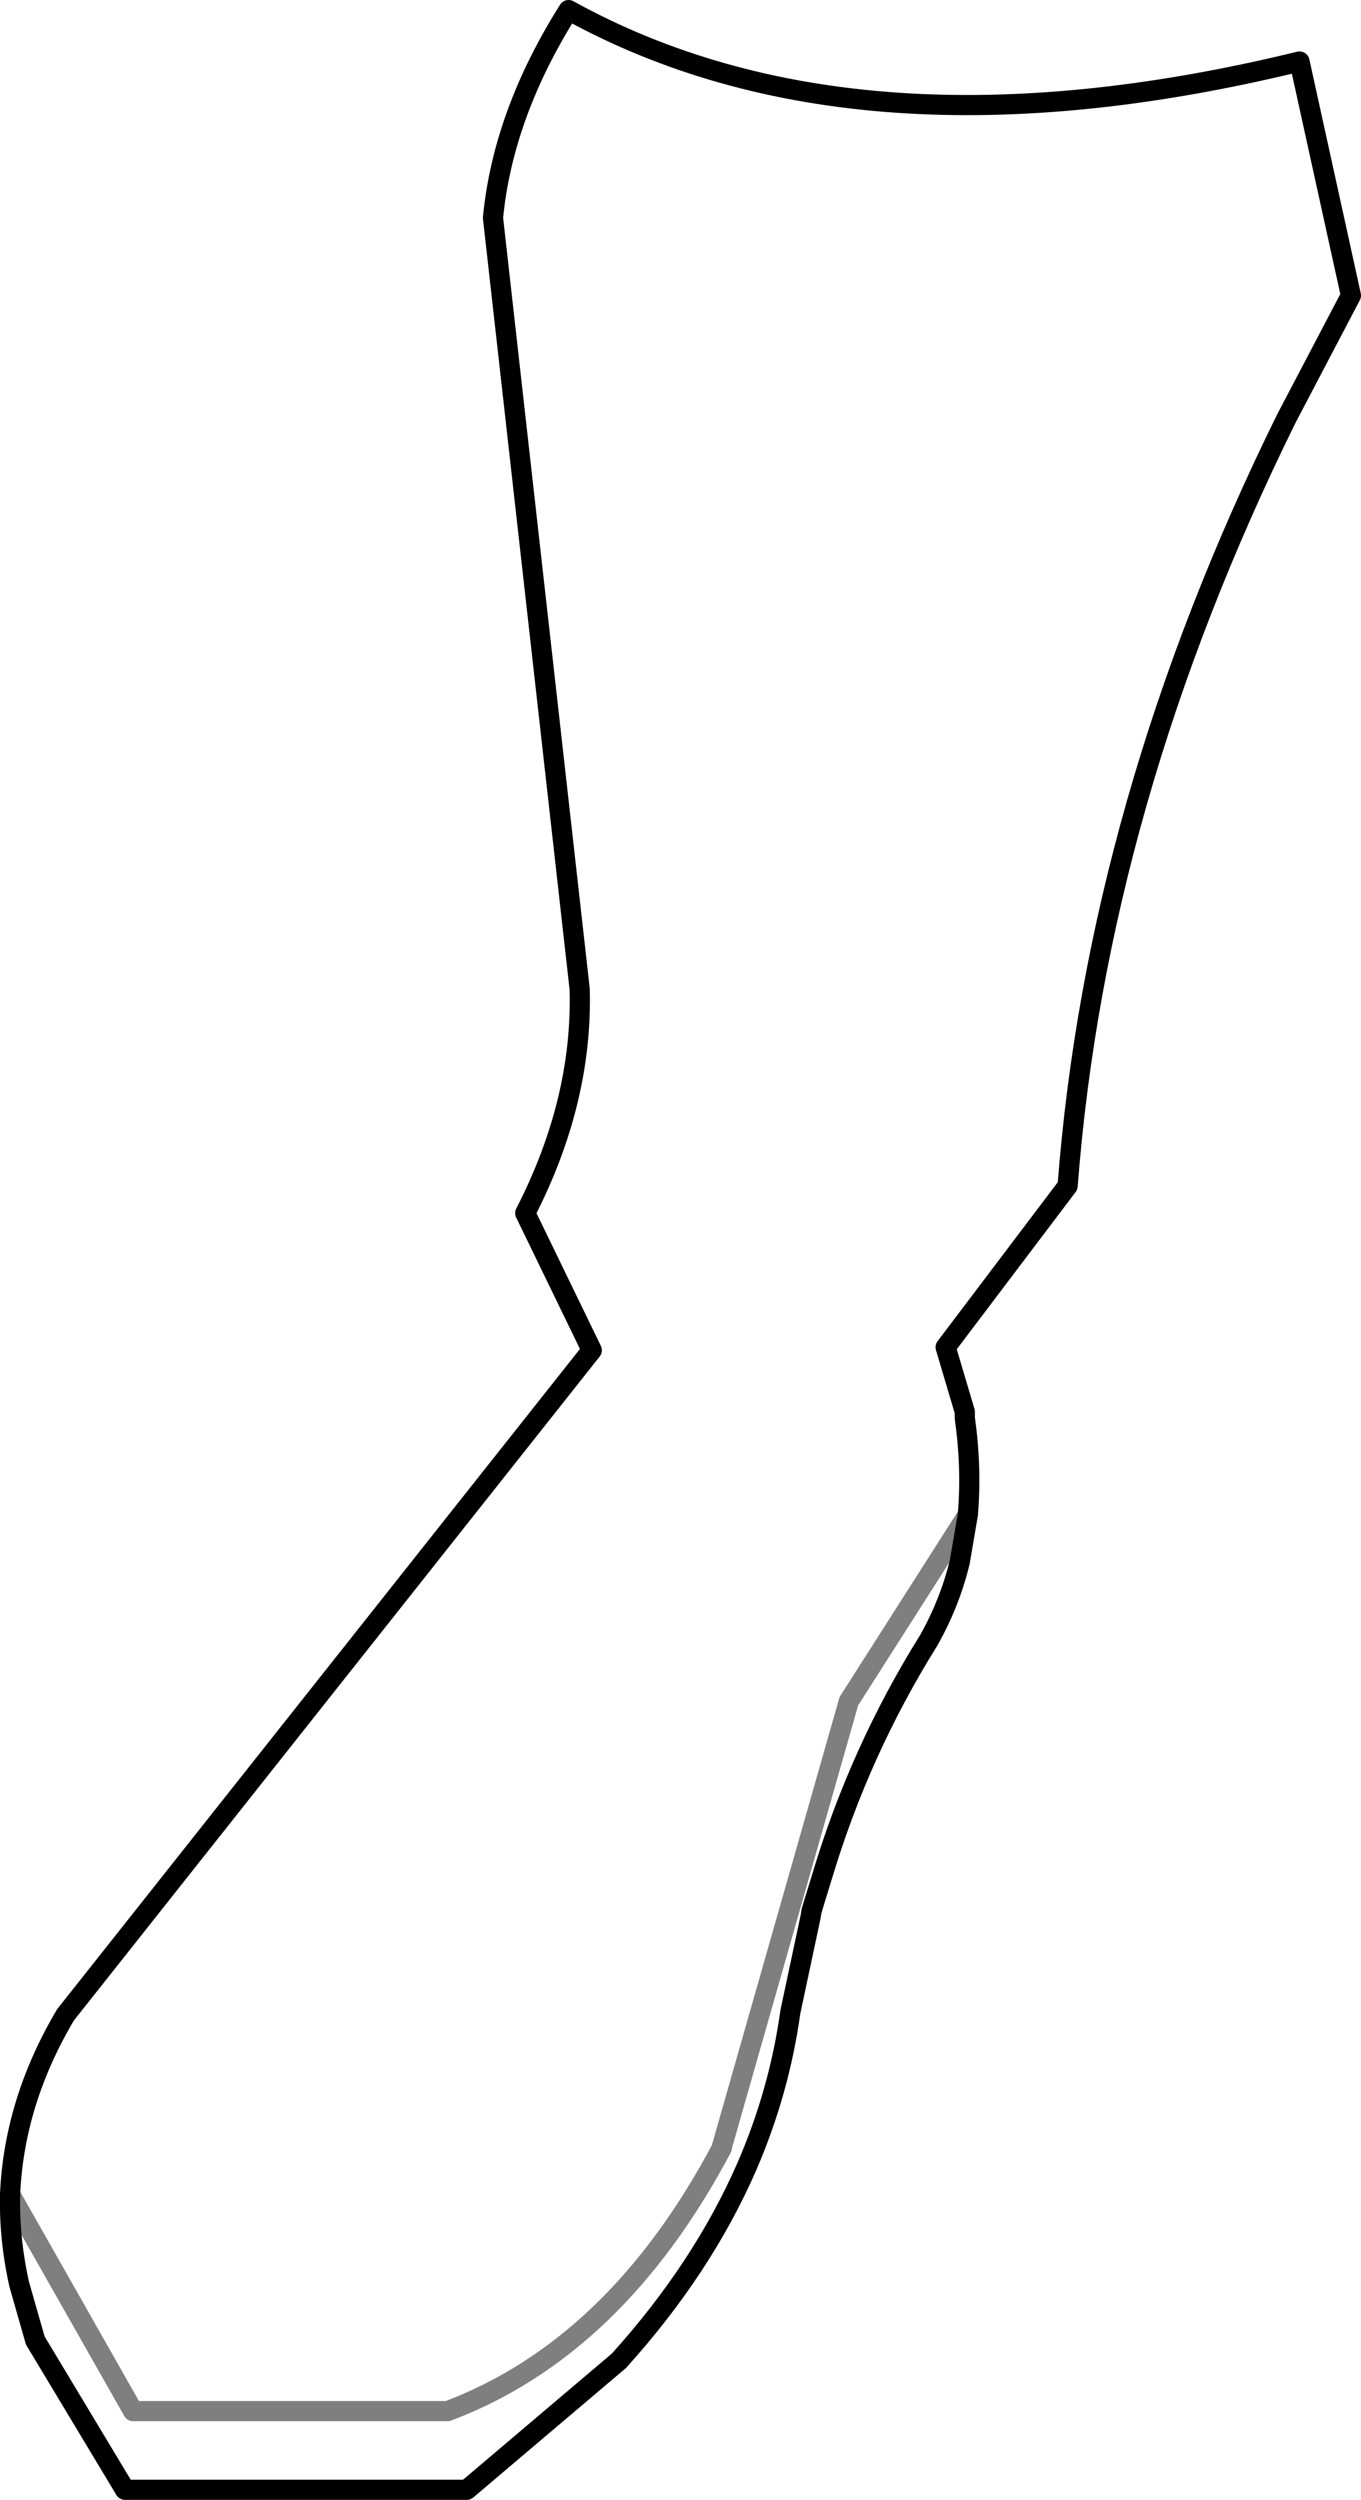 <?xml version="1.0" encoding="UTF-8" standalone="no"?>
<svg xmlns:xlink="http://www.w3.org/1999/xlink" height="123.95px" width="67.5px" xmlns="http://www.w3.org/2000/svg">
  <g transform="matrix(1.0, 0.0, 0.0, 1.0, -315.1, -436.5)">
    <path d="M363.1 511.6 L357.2 520.85 350.9 542.95 350.9 543.0 Q345.65 552.9 337.3 556.05 L321.7 556.05 315.6 545.3" fill="none" stroke="#000000" stroke-linecap="round" stroke-linejoin="round" stroke-opacity="0.502" stroke-width="1.0"/>
    <path d="M315.6 545.3 Q315.55 547.5 316.05 549.75 L316.85 552.55 321.3 559.95 338.25 559.95 345.8 553.55 Q349.95 548.95 352.15 543.9 353.75 540.2 354.3 536.25 L355.3 531.55 355.35 531.25 355.5 530.75 355.9 529.45 Q357.75 523.3 361.15 517.85 362.2 516.0 362.7 513.95 L363.1 511.6 Q363.3 509.3 362.95 506.8 L362.95 506.5 362.0 503.3 368.05 495.3 Q369.5 476.3 378.9 457.25 L382.1 451.15 379.55 439.55 Q357.6 444.9 343.3 437.0 340.05 442.15 339.55 447.3 L343.85 485.55 Q344.0 491.1 341.15 496.65 L344.45 503.45 318.35 536.4 Q315.8 540.7 315.6 545.3" fill="none" stroke="#000000" stroke-linecap="round" stroke-linejoin="round" stroke-width="1.0"/>
  </g>
</svg>
